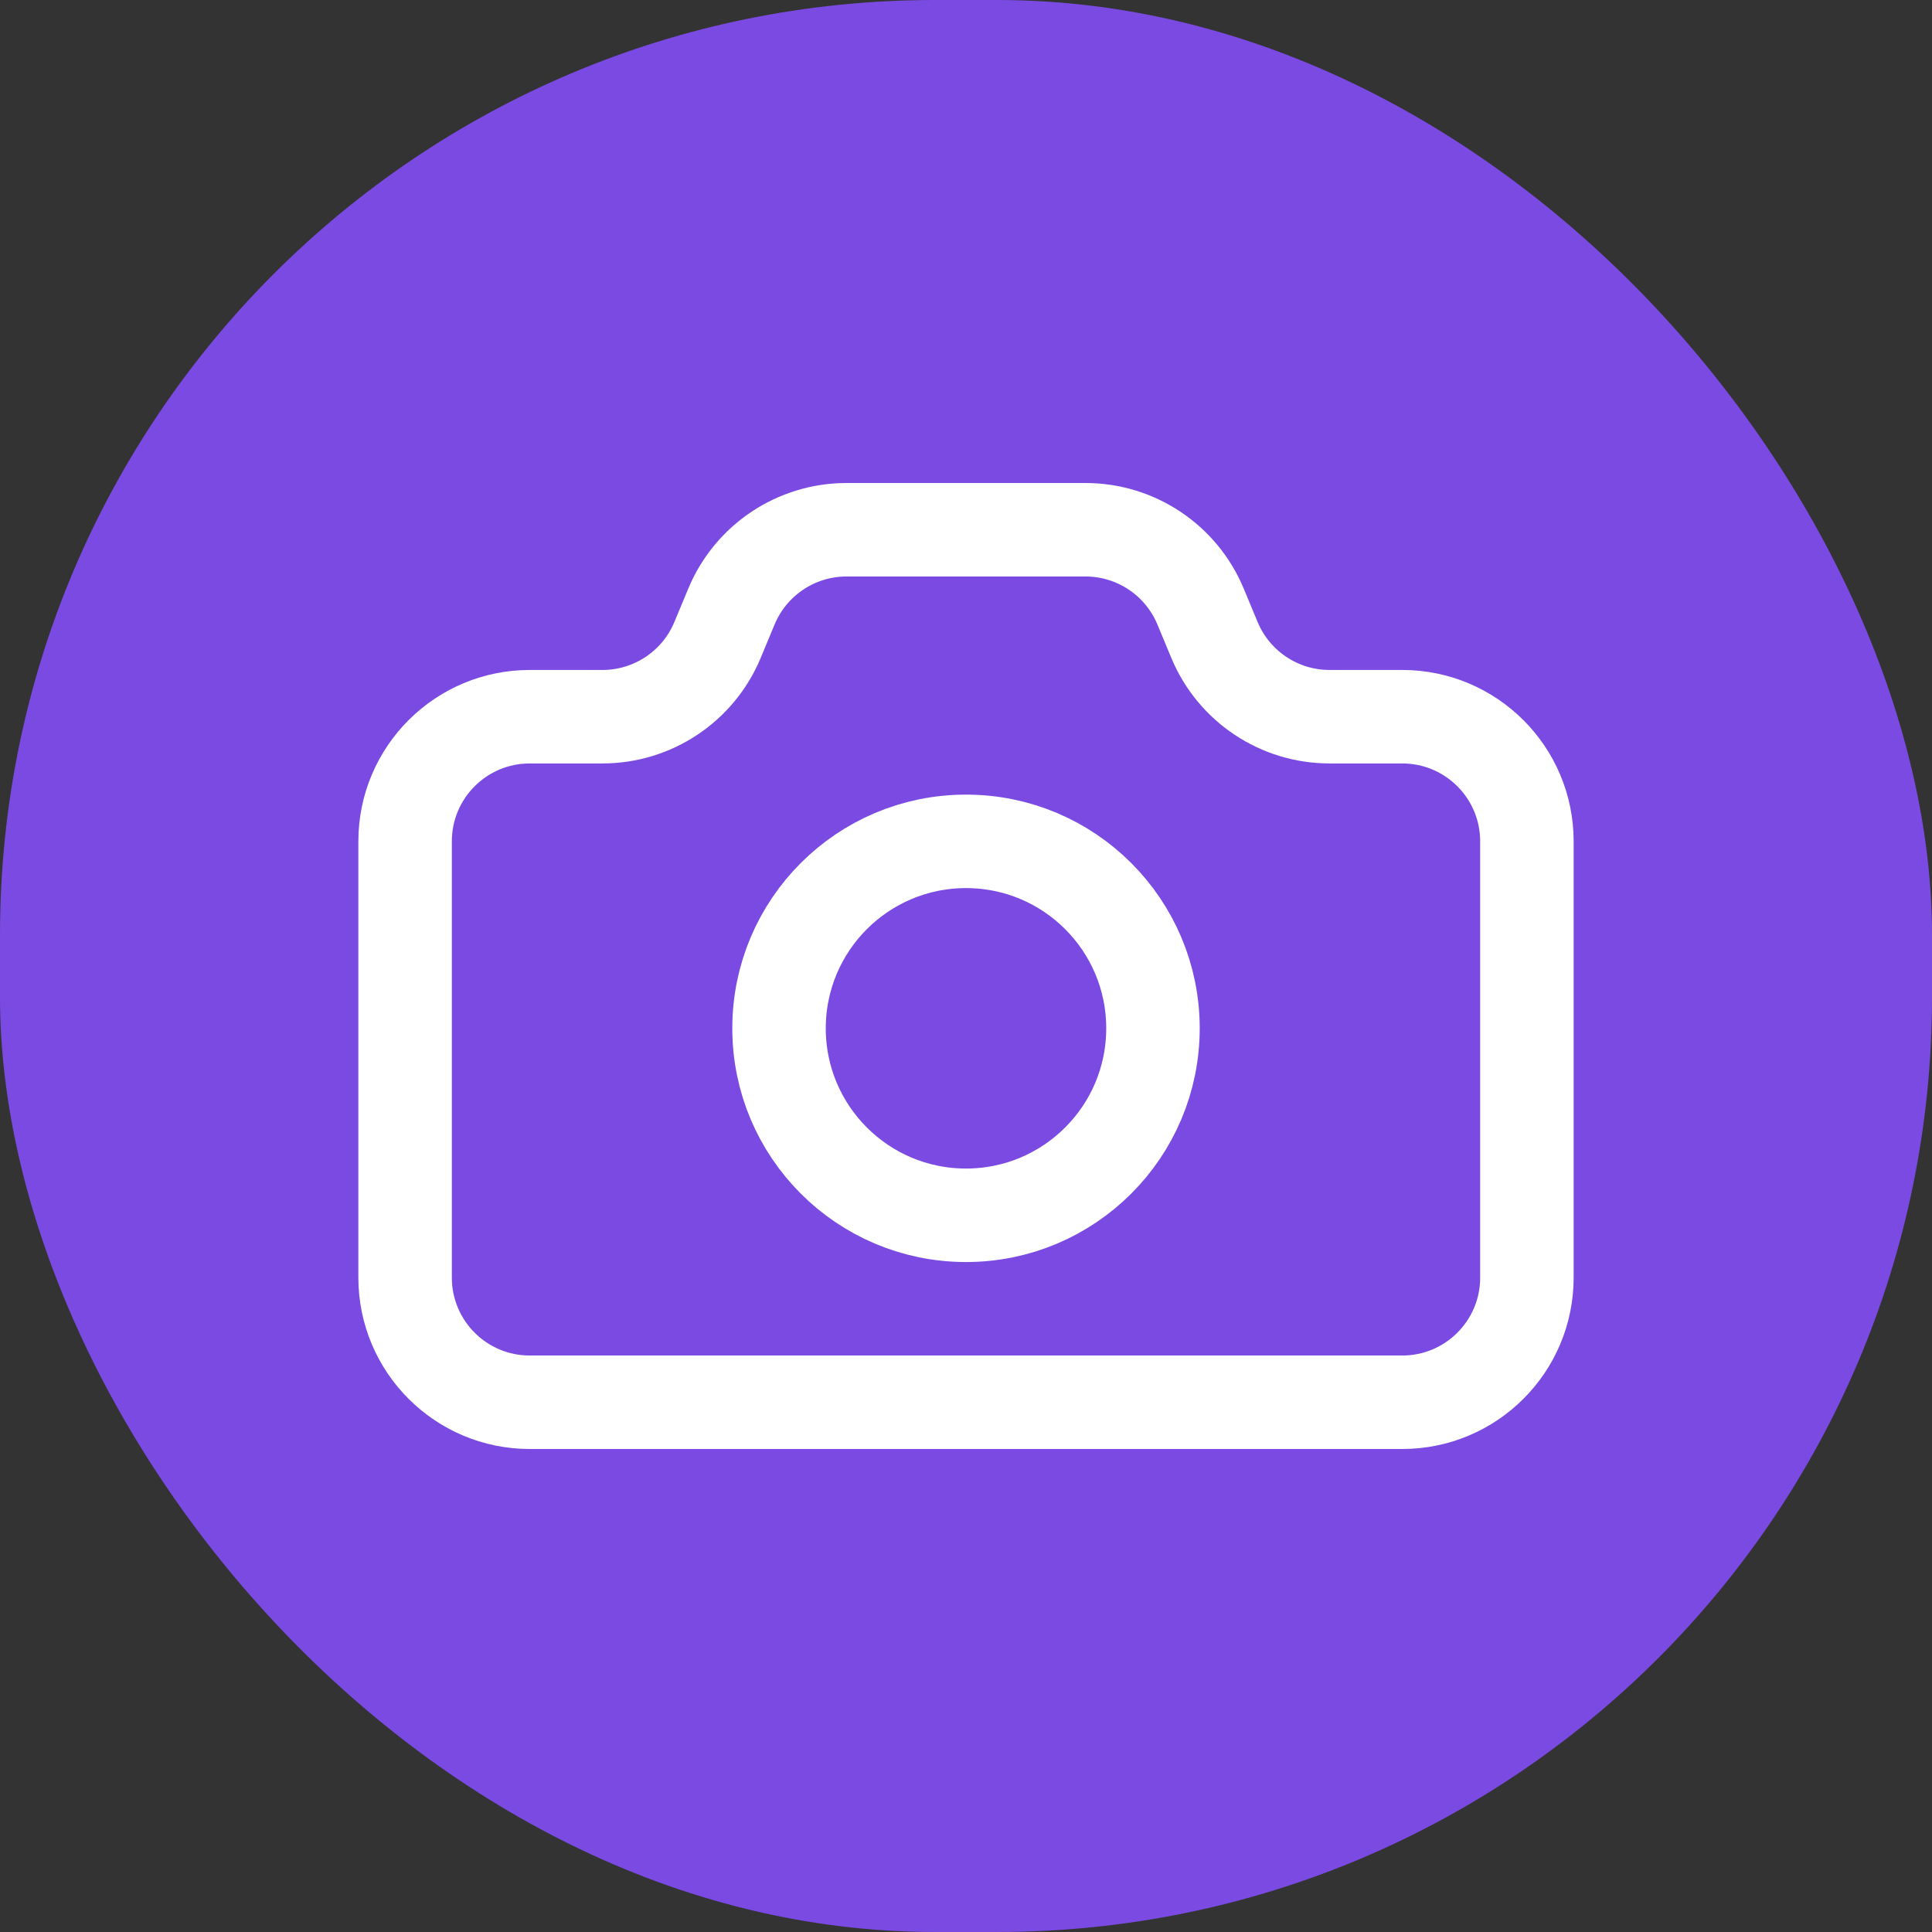 <svg xmlns="http://www.w3.org/2000/svg" width="62" height="62" viewBox="0 0 62 62" fill="none">
  <rect x="0" y="0" width="62" height="62" fill="#333333" stroke="none"/>
  <rect width="62" height="62" rx="30" fill="#7A4AE2"/>
  <path d="M13 27C13 24.791 14.791 23 17 23H19.333C20.948 23 22.405 22.029 23.026 20.538L23.474 19.462C24.095 17.971 25.552 17 27.167 17H34.833C36.448 17 37.905 17.971 38.526 19.462L38.974 20.538C39.595 22.029 41.052 23 42.667 23H45C47.209 23 49 24.791 49 27V41C49 43.209 47.209 45 45 45H17C14.791 45 13 43.209 13 41V27Z" stroke="white" stroke-width="3" stroke-linecap="round"/>
  <path d="M37 33C37 36.314 34.314 39 31 39C27.686 39 25 36.314 25 33C25 29.686 27.686 27 31 27C34.314 27 37 29.686 37 33Z" stroke="white" stroke-width="3" stroke-linecap="round"/>
</svg>
